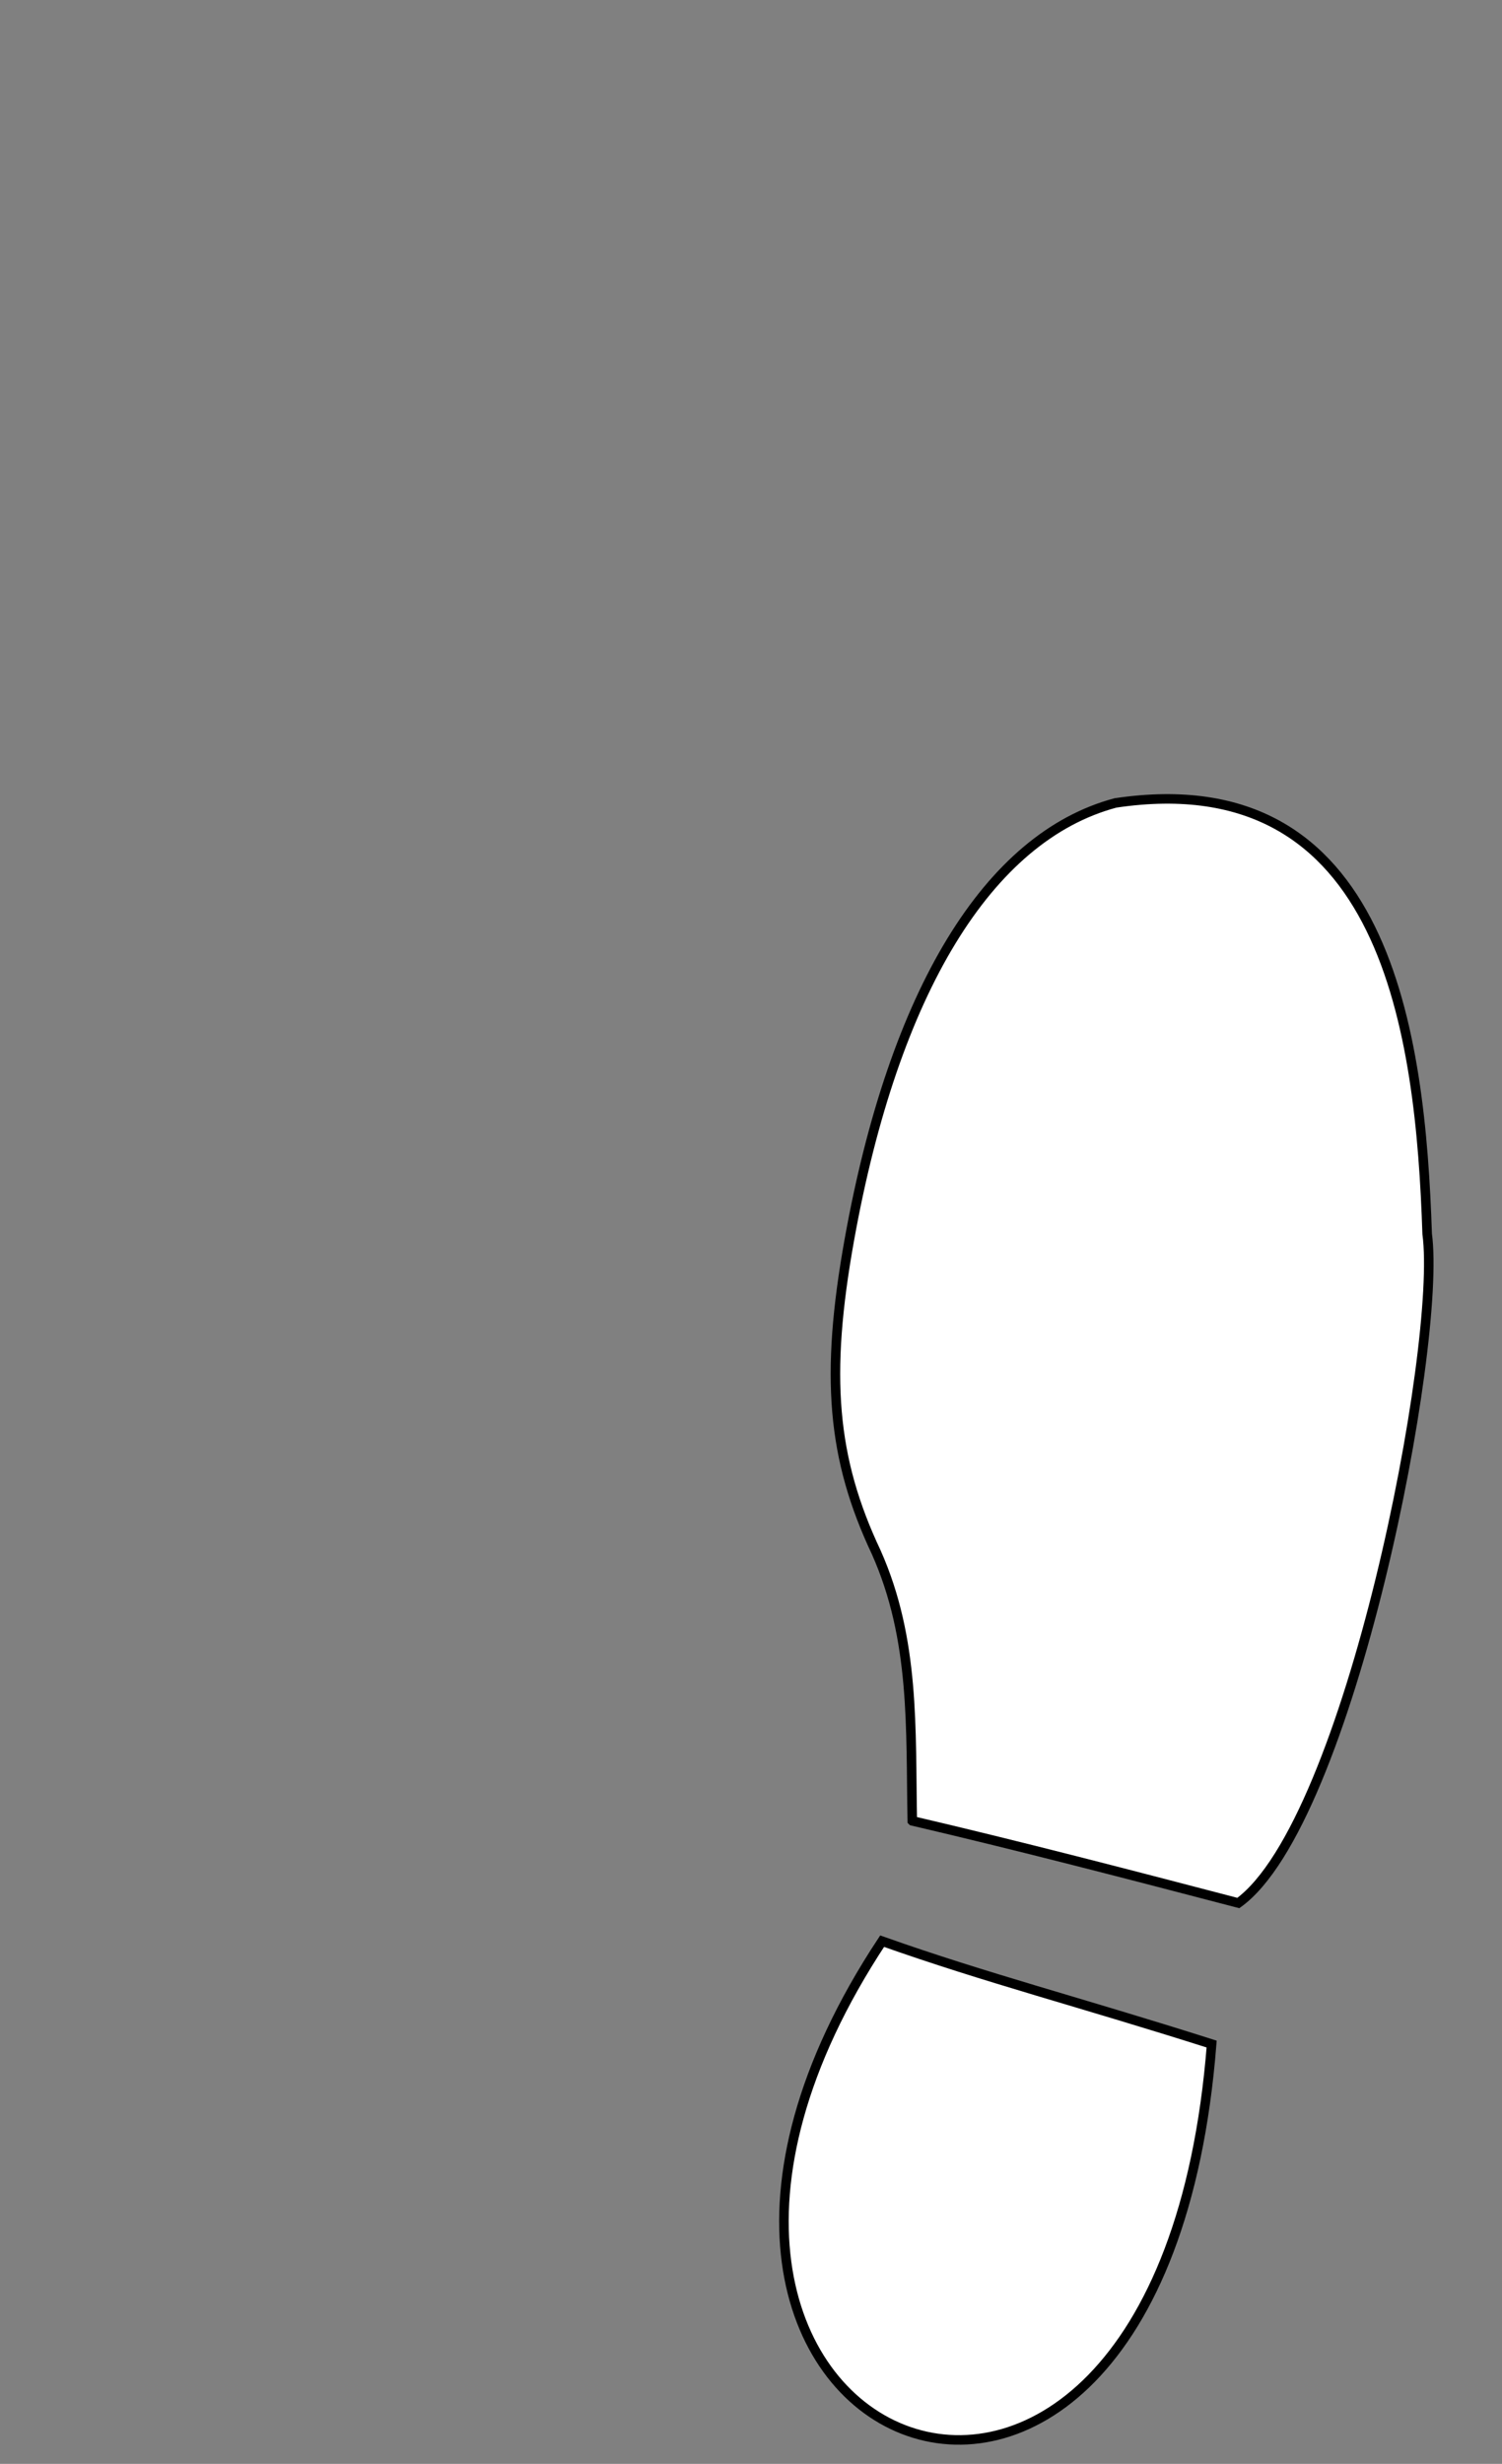 <?xml version="1.0"?><svg width="157.581" height="258.421" xmlns="http://www.w3.org/2000/svg">
 <rect width="100%" height="100%" fill="#808080" stroke="none"/>
 <title>Shoe Print</title>
 <g>
  <title>Layer 1</title>
  <g id="layer1">
   <path stroke="#000000" d="m92.548,203.597c10.97,3.888 20.656,6.367 34.571,10.792c-5.456,69.547 -69.327,41.82 -34.571,-10.792zm3.164,-12.619c-0.187,-9.663 0.311,-18.977 -3.781,-28.164c-4.648,-9.851 -5.391,-18.491 -2.82,-32.796c4.677,-26.019 14.565,-42.241 27.918,-45.803c28.482,-4.245 32.01,24.309 32.701,45.195c1.572,11.689 -8.107,61.712 -19.811,70.185c-11.502,-3.003 -22.795,-5.95 -34.207,-8.617z" id="path2890-7" fill="#ffffff"/>
  </g>
 </g>
</svg>
